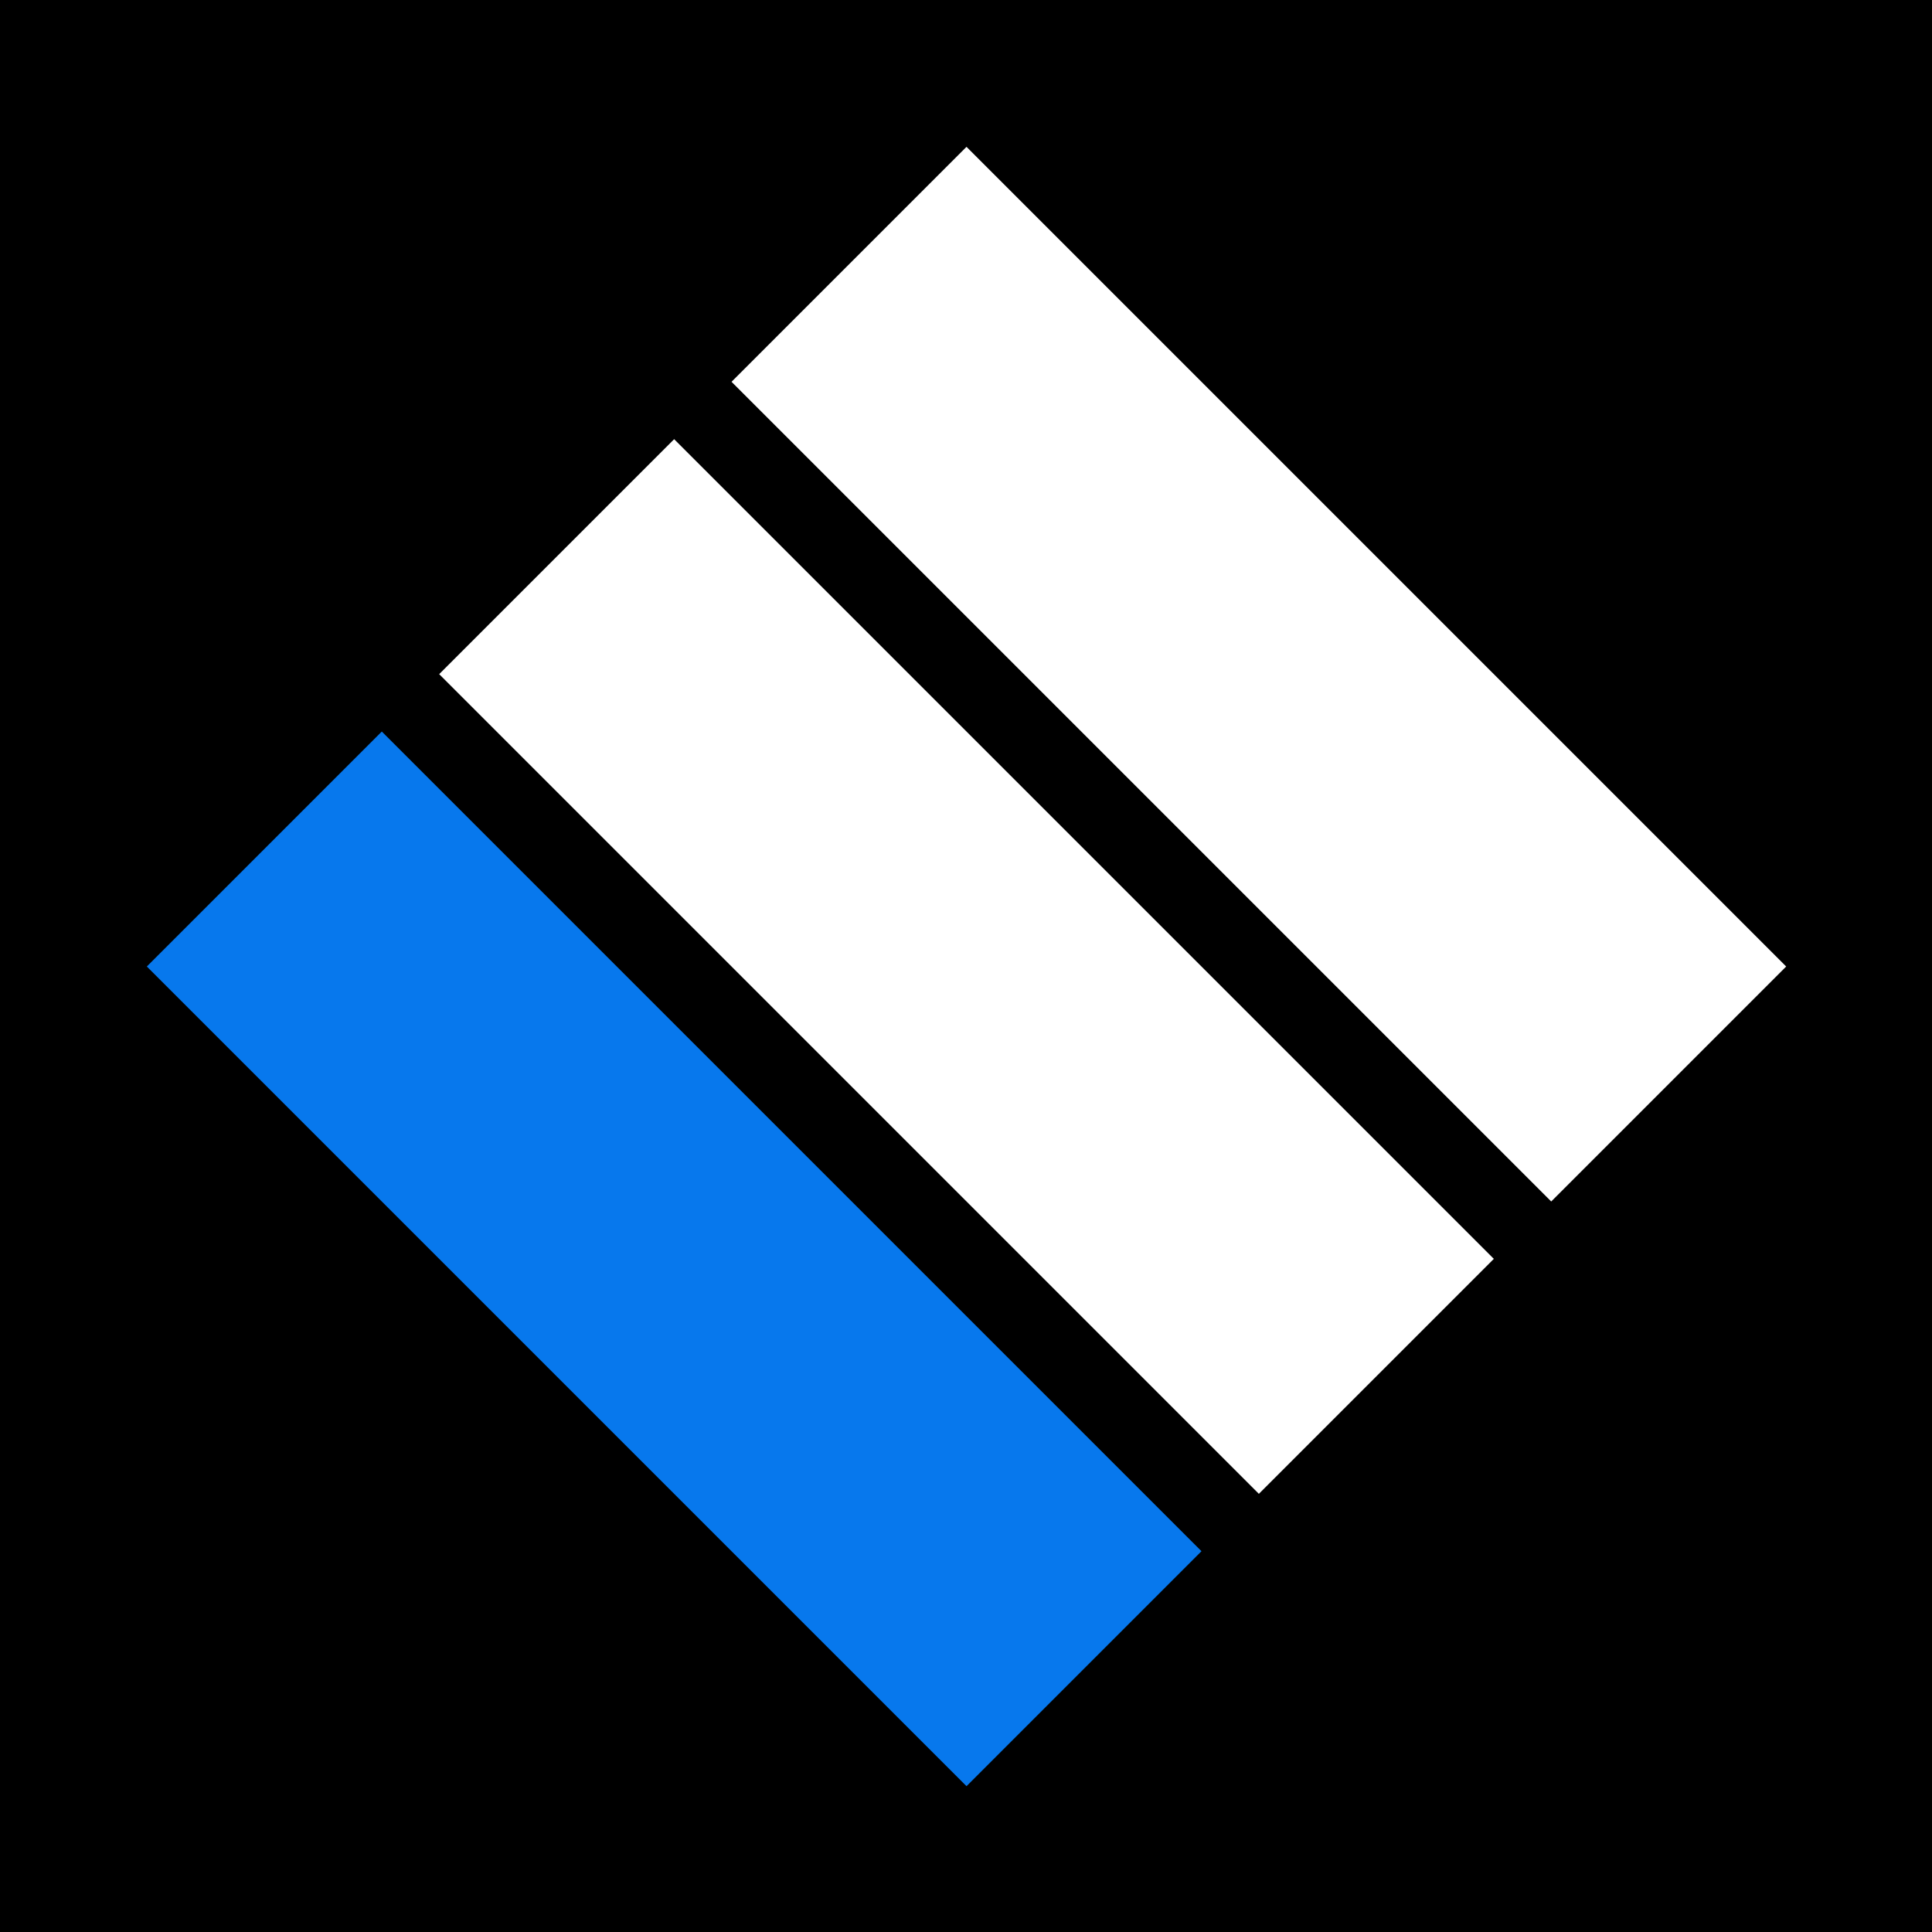 <svg width="500" height="500" viewBox="0 0 500 500" fill="none" xmlns="http://www.w3.org/2000/svg">
<rect width="500" height="500" fill="black"/>
<rect x="250.132" y="38" width="300" height="86" transform="rotate(45 250.132 38)" fill="white"/>
<rect x="174.472" y="113.66" width="300" height="86" transform="rotate(45 174.472 113.66)" fill="white"/>
<rect x="98.811" y="189.321" width="300" height="86" transform="rotate(45 98.811 189.321)" fill="#0778ED"/>
</svg>
